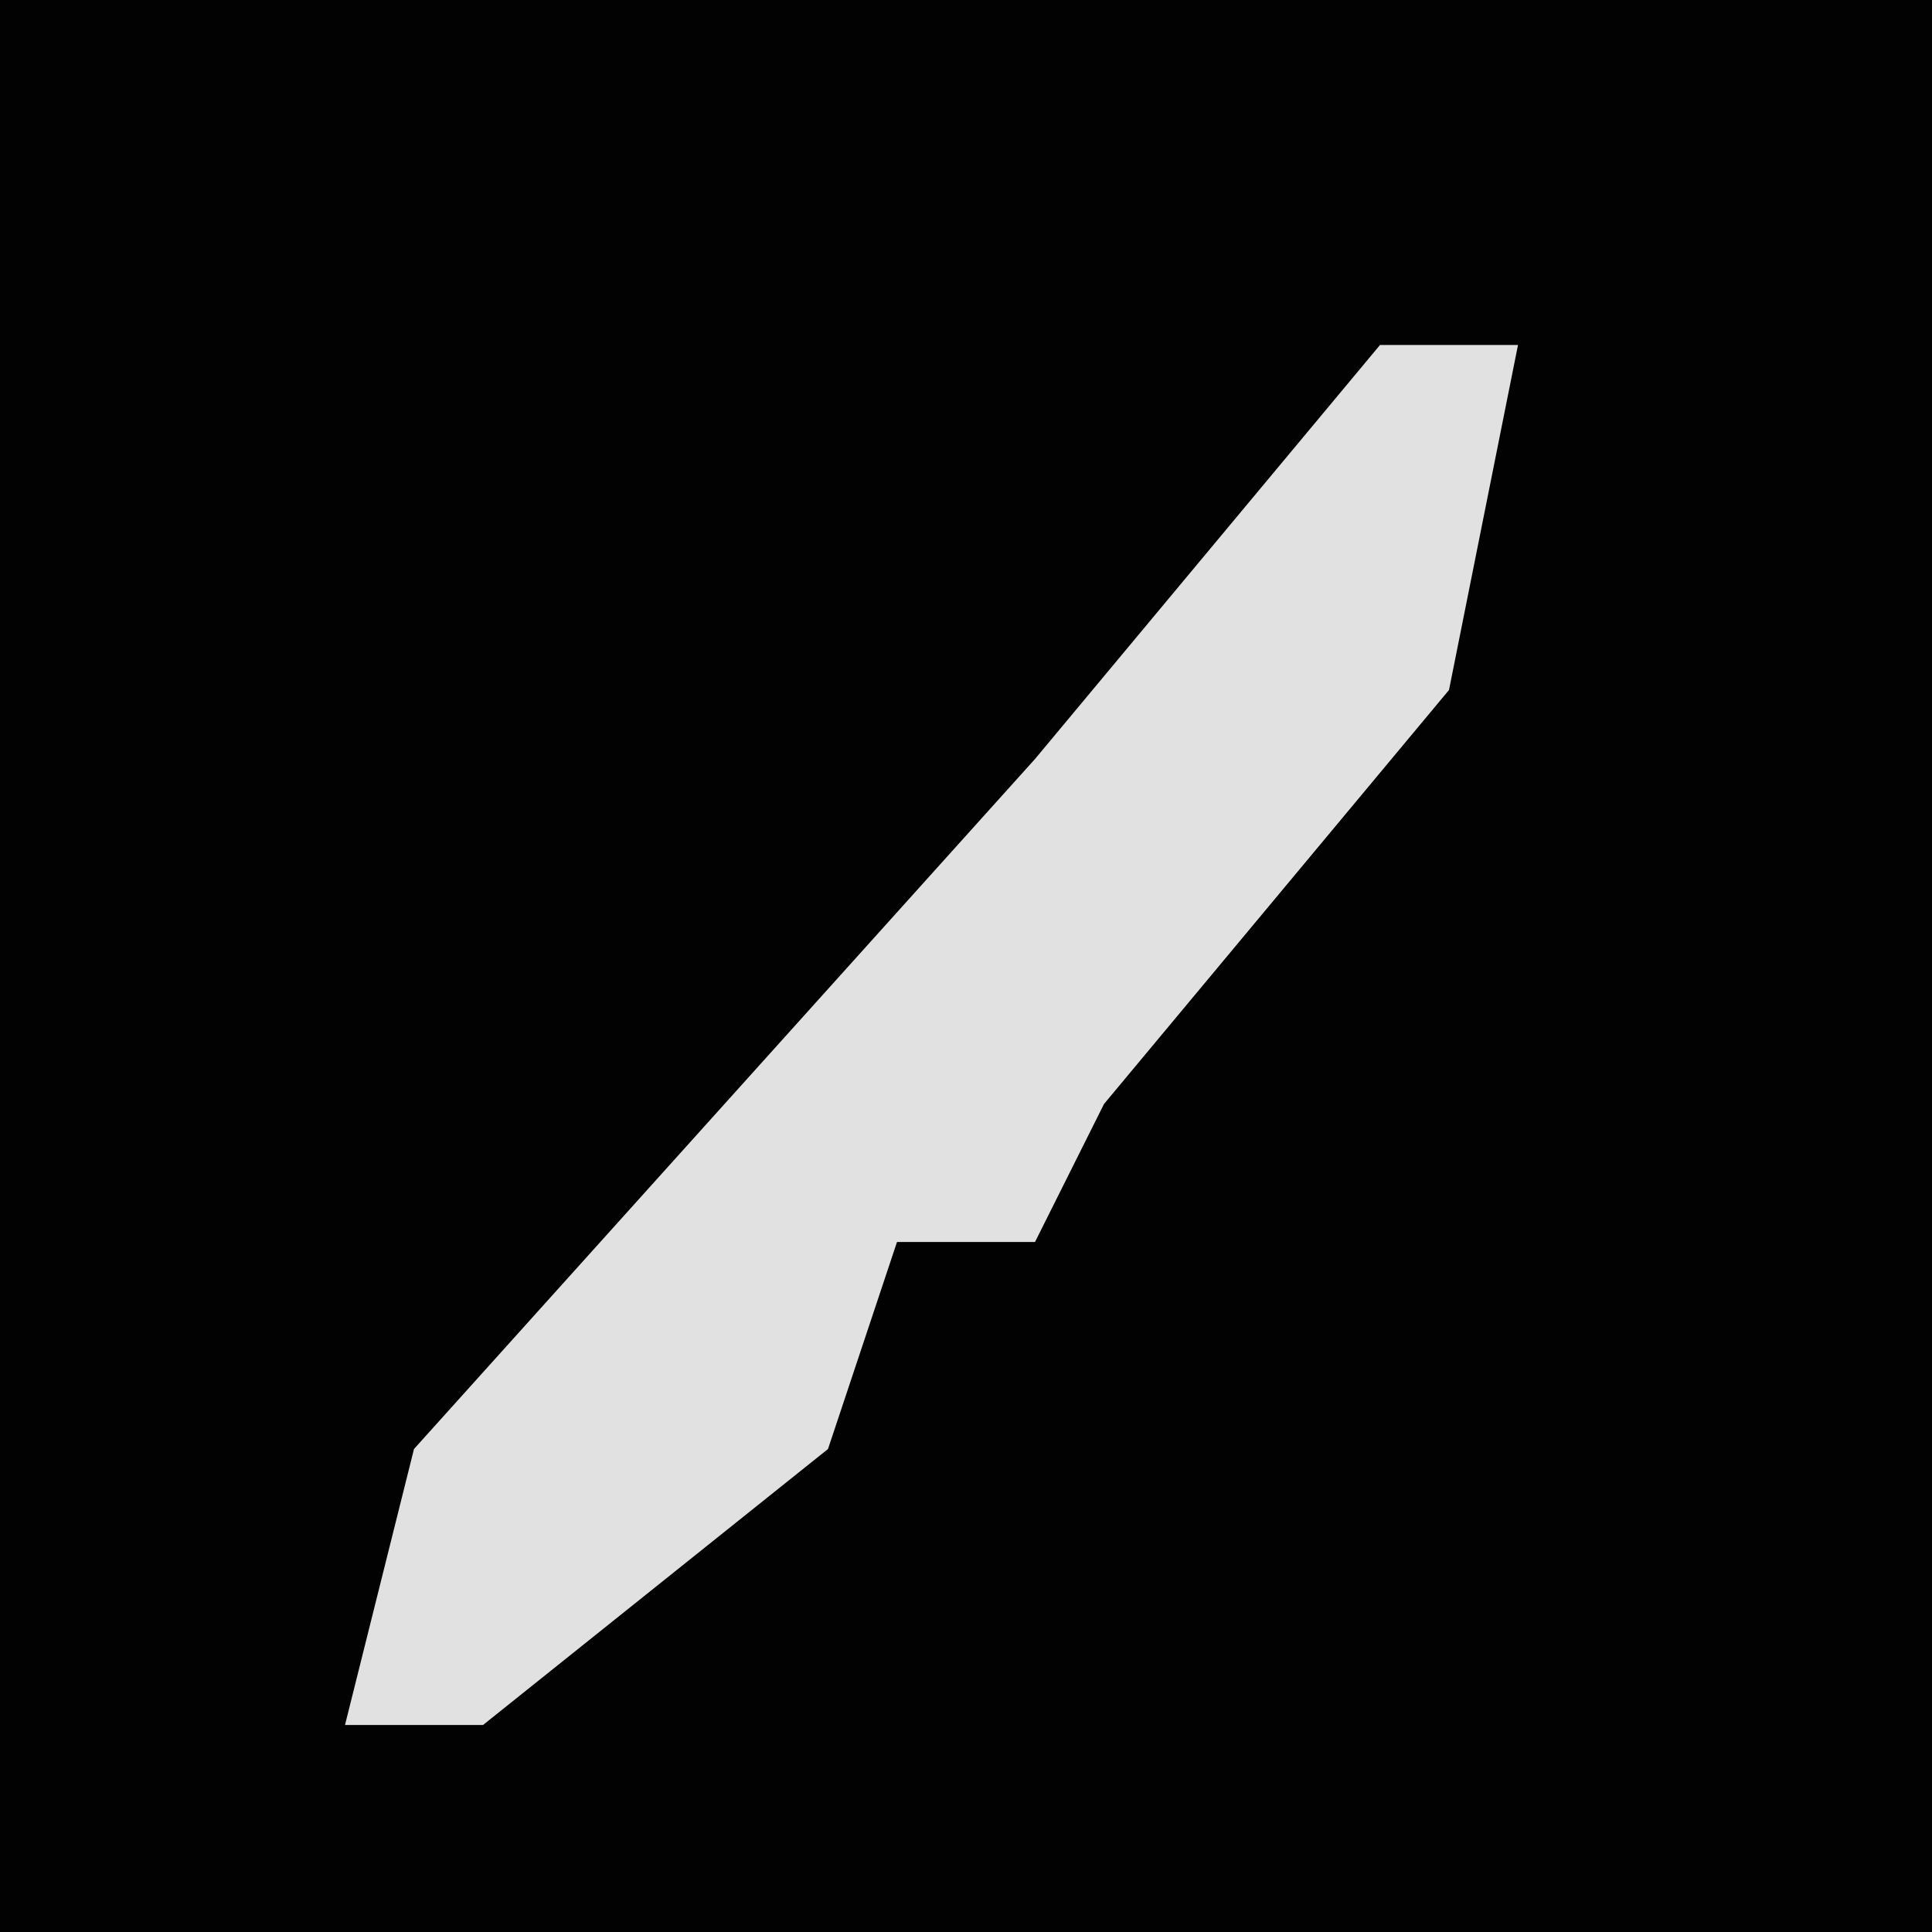 <?xml version="1.0" encoding="UTF-8"?>
<svg version="1.1" xmlns="http://www.w3.org/2000/svg" width="28" height="28">
<path d="M0,0 L28,0 L28,28 L0,28 Z " fill="#020202" transform="translate(0,0)"/>
<path d="M0,0 L2,0 L1,5 L-4,11 L-5,13 L-7,13 L-8,16 L-13,20 L-15,20 L-14,16 L-5,6 Z " fill="#E1E1E1" transform="translate(20,5)"/>
</svg>
